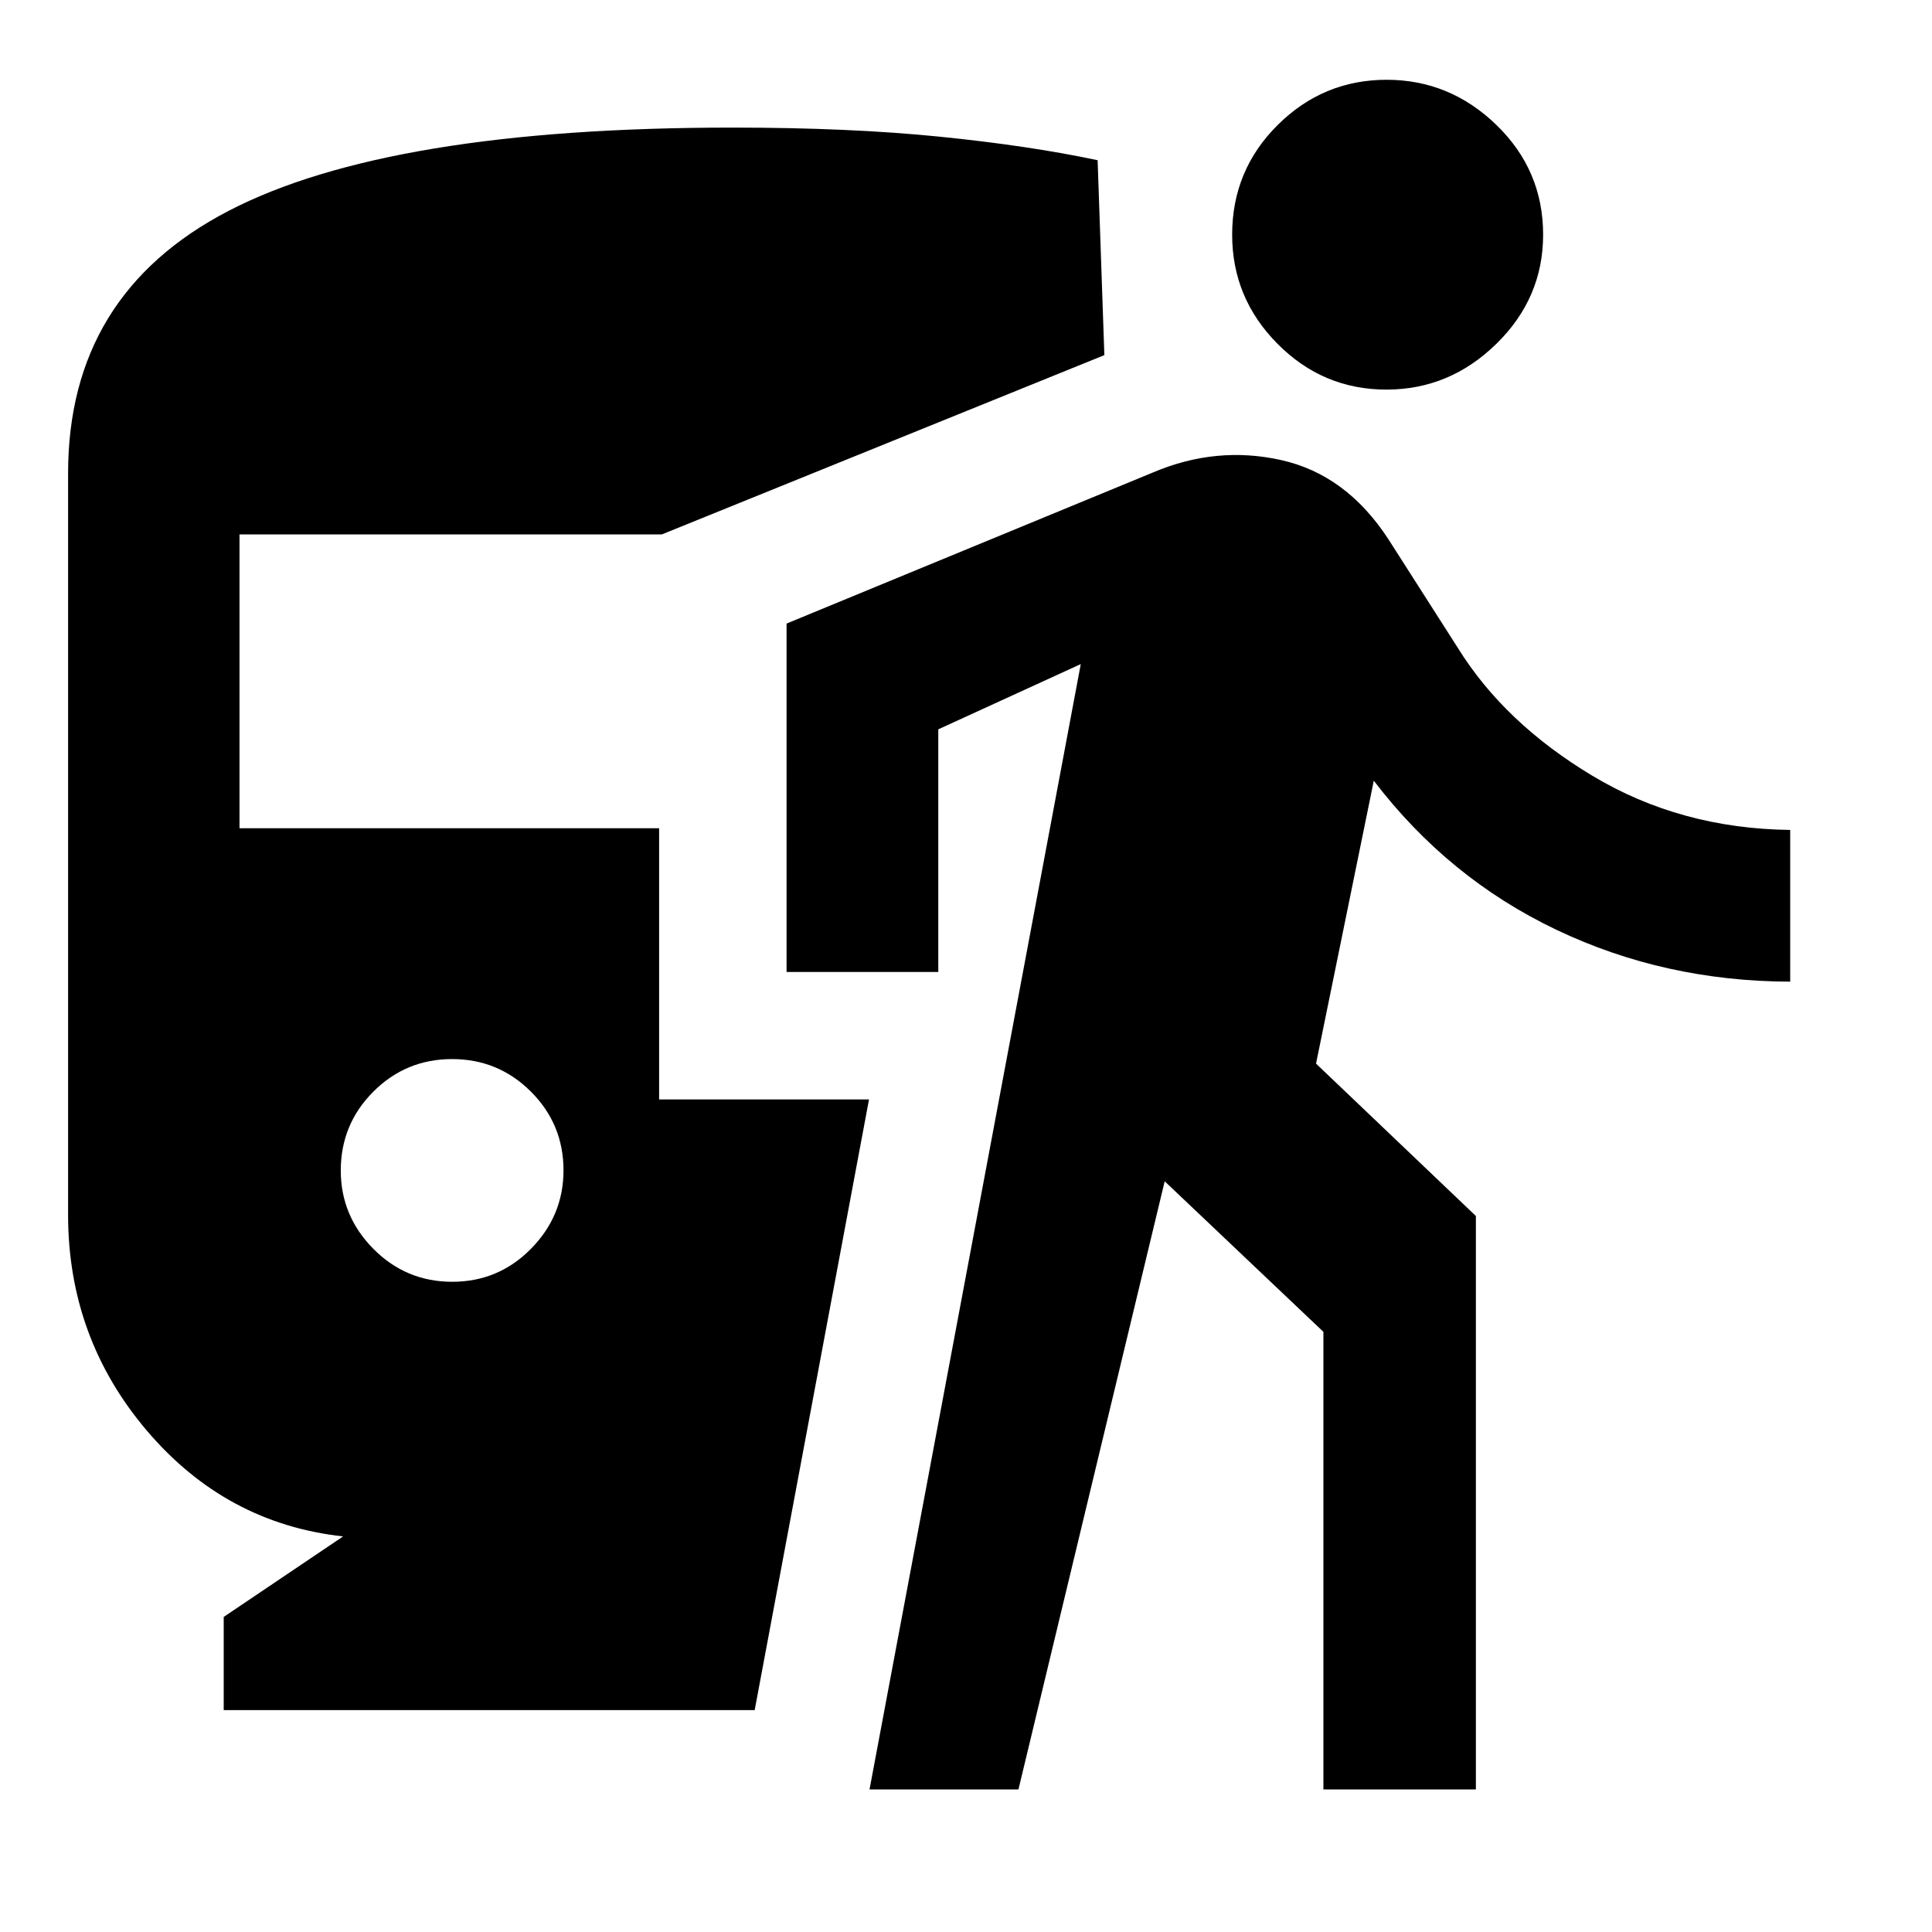 <svg xmlns="http://www.w3.org/2000/svg" height="40" viewBox="0 -960 960 960" width="40"><path d="M224.71-323.09q22.96 0 39.12-16.39Q280-355.88 280-378.46q0-22.96-16.21-39.13-16.2-16.16-39.16-16.16-22.96 0-39.13 16.2-16.17 16.21-16.17 39.17 0 22.58 16.21 38.94 16.21 16.35 39.17 16.35ZM111.16-110.27v-46.29l59.33-40q-58.25-6.41-97.46-52.49-39.2-46.09-39.2-107.36v-368.36q0-89.02 79.69-130.42 79.7-41.41 250.51-41.41 58.07 0 102.74 4.5 44.68 4.5 78.63 11.71l3.35 96.85-219.9 89.09H119.01v146h208.5v134.75h104.3L375-110.27H111.16Zm320.9 39.43 104.97-559.18-70.8 32.42v120.56h-75.39v-173.11l181.99-75.05q31.5-13.41 63.82-6.18 32.31 7.22 53.23 39.31l34.49 53.97q23.06 37.23 66.8 63.53 43.74 26.29 98.37 26.96v75.39q-62.42-.16-116.17-25.77-53.74-25.6-90.74-74.08l-28.7 140.58 79.43 75.72v284.93h-75.77v-227.37l-78.86-74.81-72.67 302.18h-74ZM688.9-766.41q-31.53 0-54.09-22.73-22.56-22.73-22.56-54.25 0-32.02 22.62-54.5 22.62-22.47 54.15-22.47 31.37 0 54.56 22.47 23.19 22.48 23.19 54.5 0 31.52-23.25 54.25t-54.62 22.73Z"/></svg>